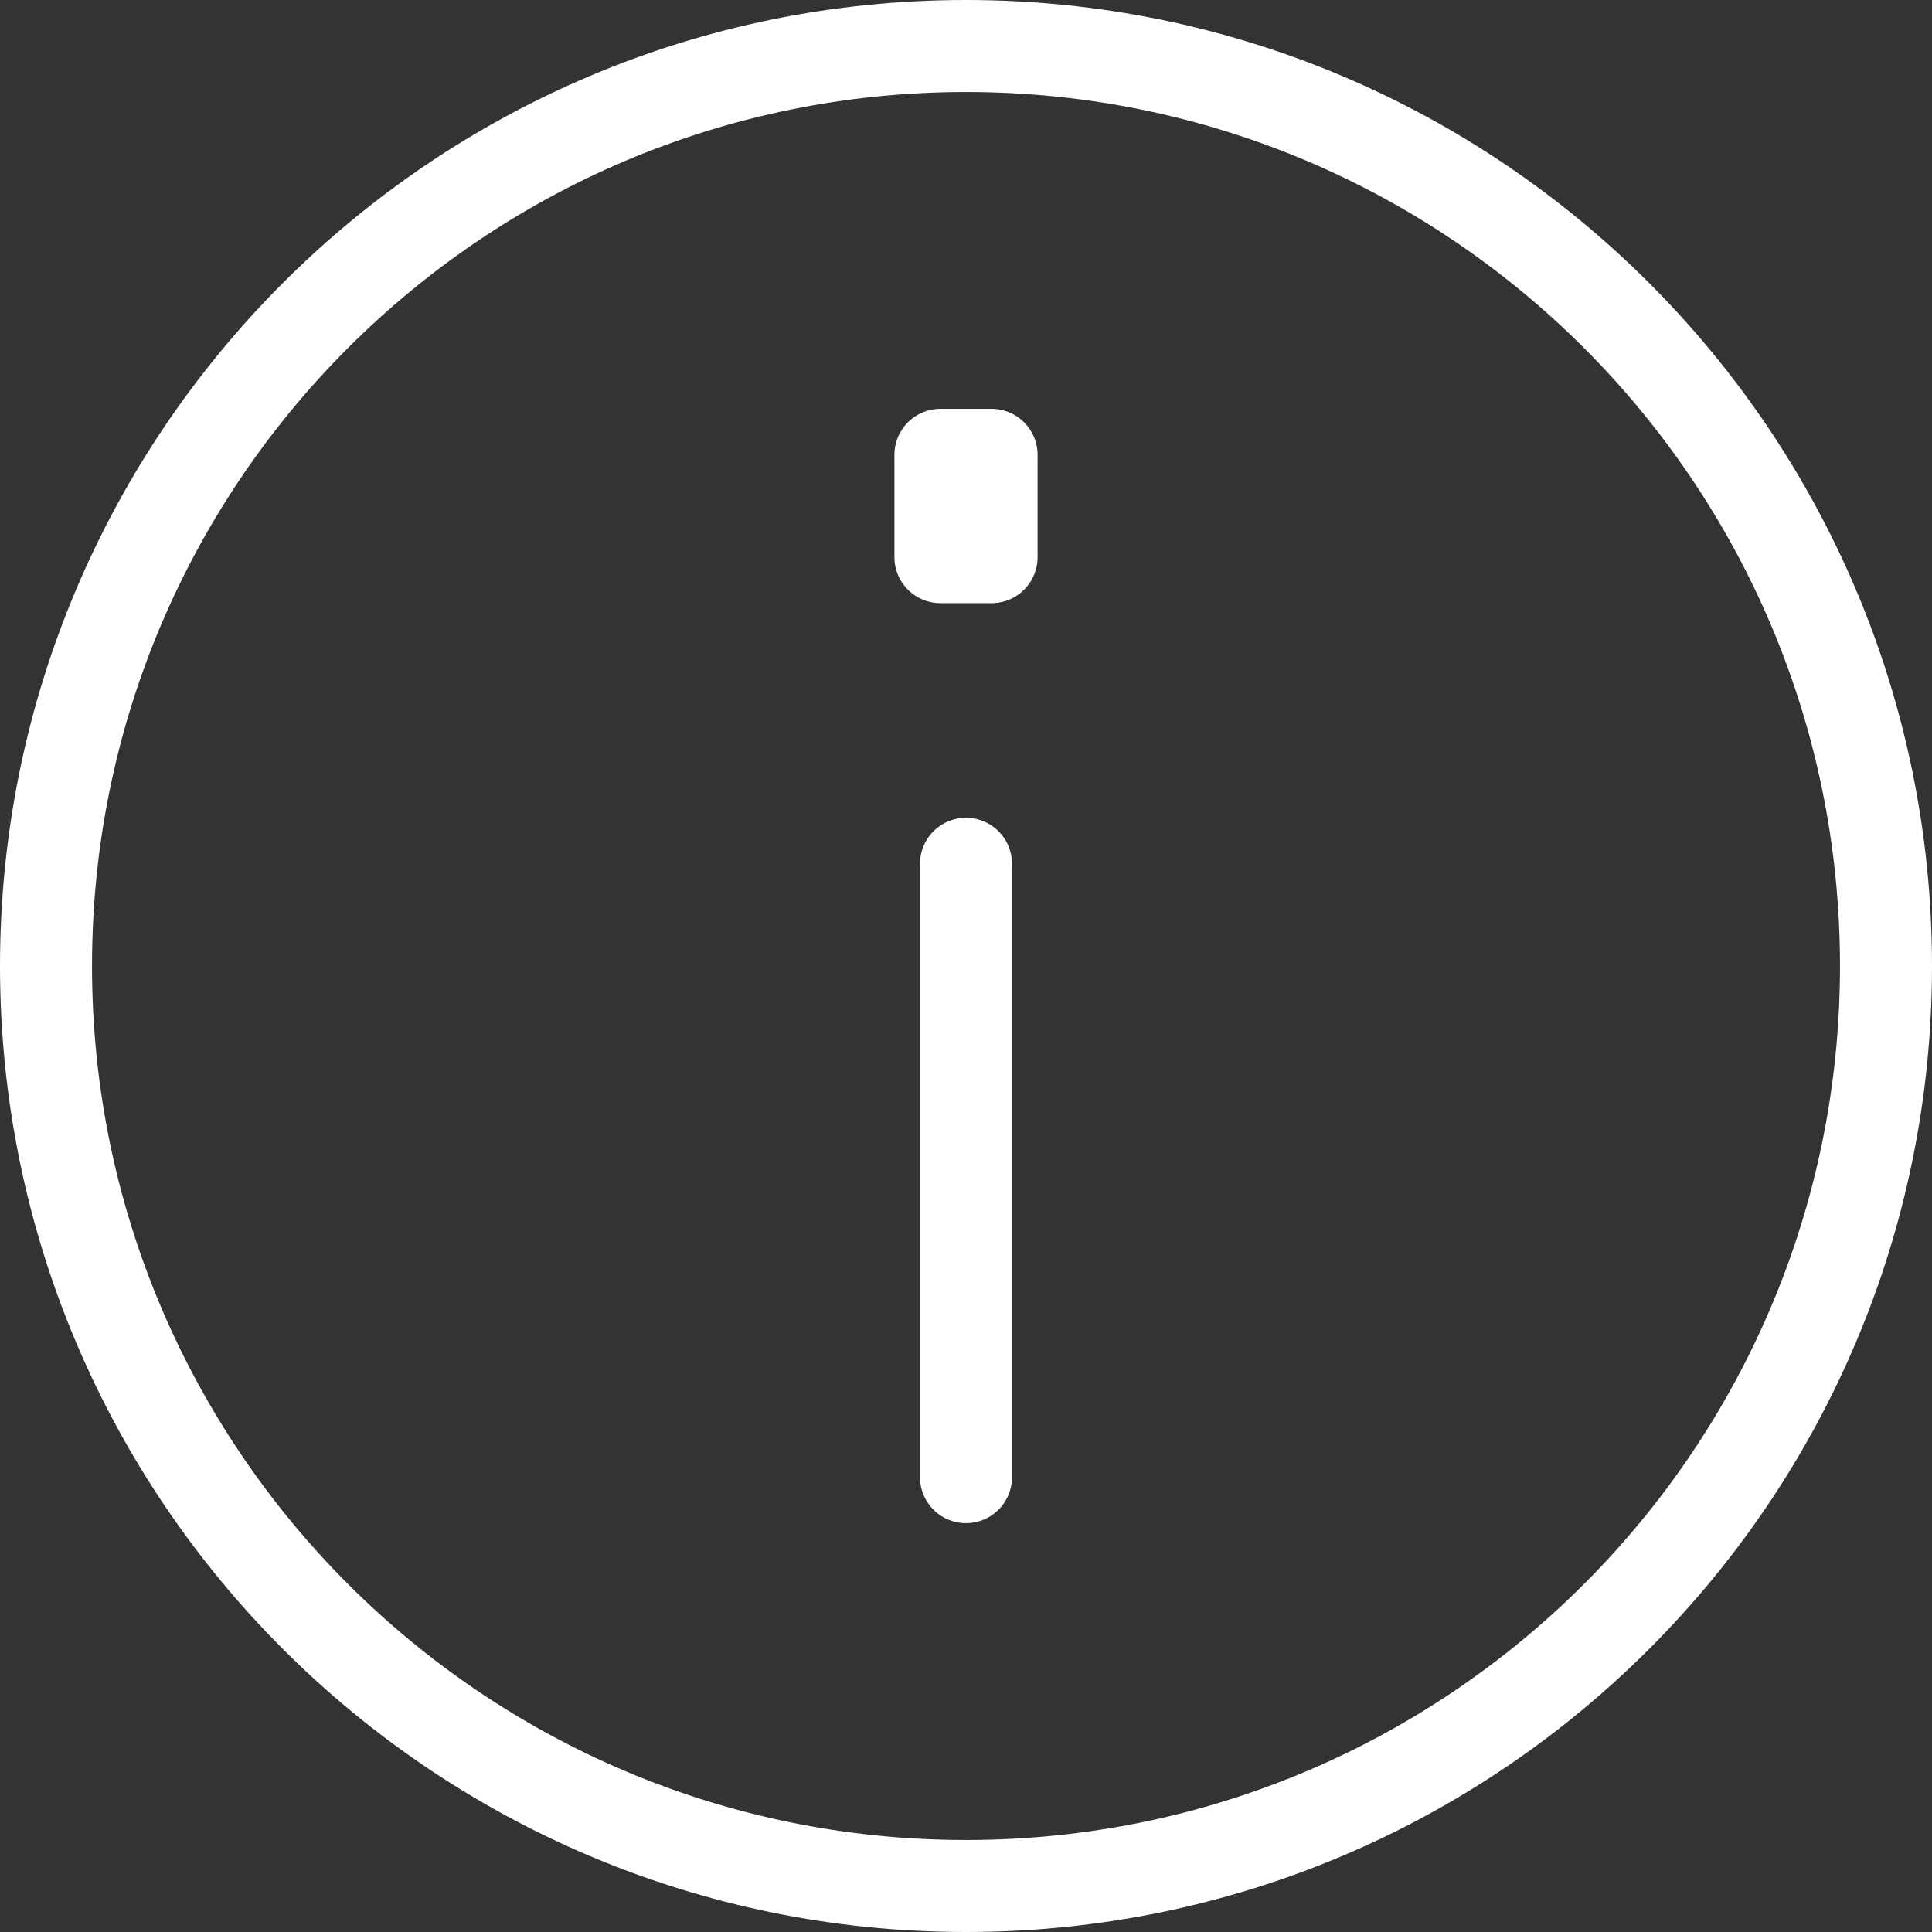 <svg width="21" height="21" viewBox="0 0 21 21" fill="none" xmlns="http://www.w3.org/2000/svg">
<rect x="0" y="0" width="21" height="21" fill="#333333" stroke="none"/>
<path d="M10.222 6.056V4.944H10.778V6.056H10.222Z" stroke="white" stroke-linecap="round" stroke-linejoin="round"/>
<path d="M10.5 9.389V16.056" stroke="white" stroke-linecap="round" stroke-linejoin="round"/>
<path d="M10.5 20.5C16.023 20.5 20.5 16.023 20.5 10.5C20.5 4.977 16.023 0.5 10.5 0.5C4.977 0.5 0.5 4.977 0.5 10.5C0.5 16.023 4.977 20.5 10.5 20.5Z" stroke="white" stroke-linecap="round" stroke-linejoin="round"/>
</svg>
